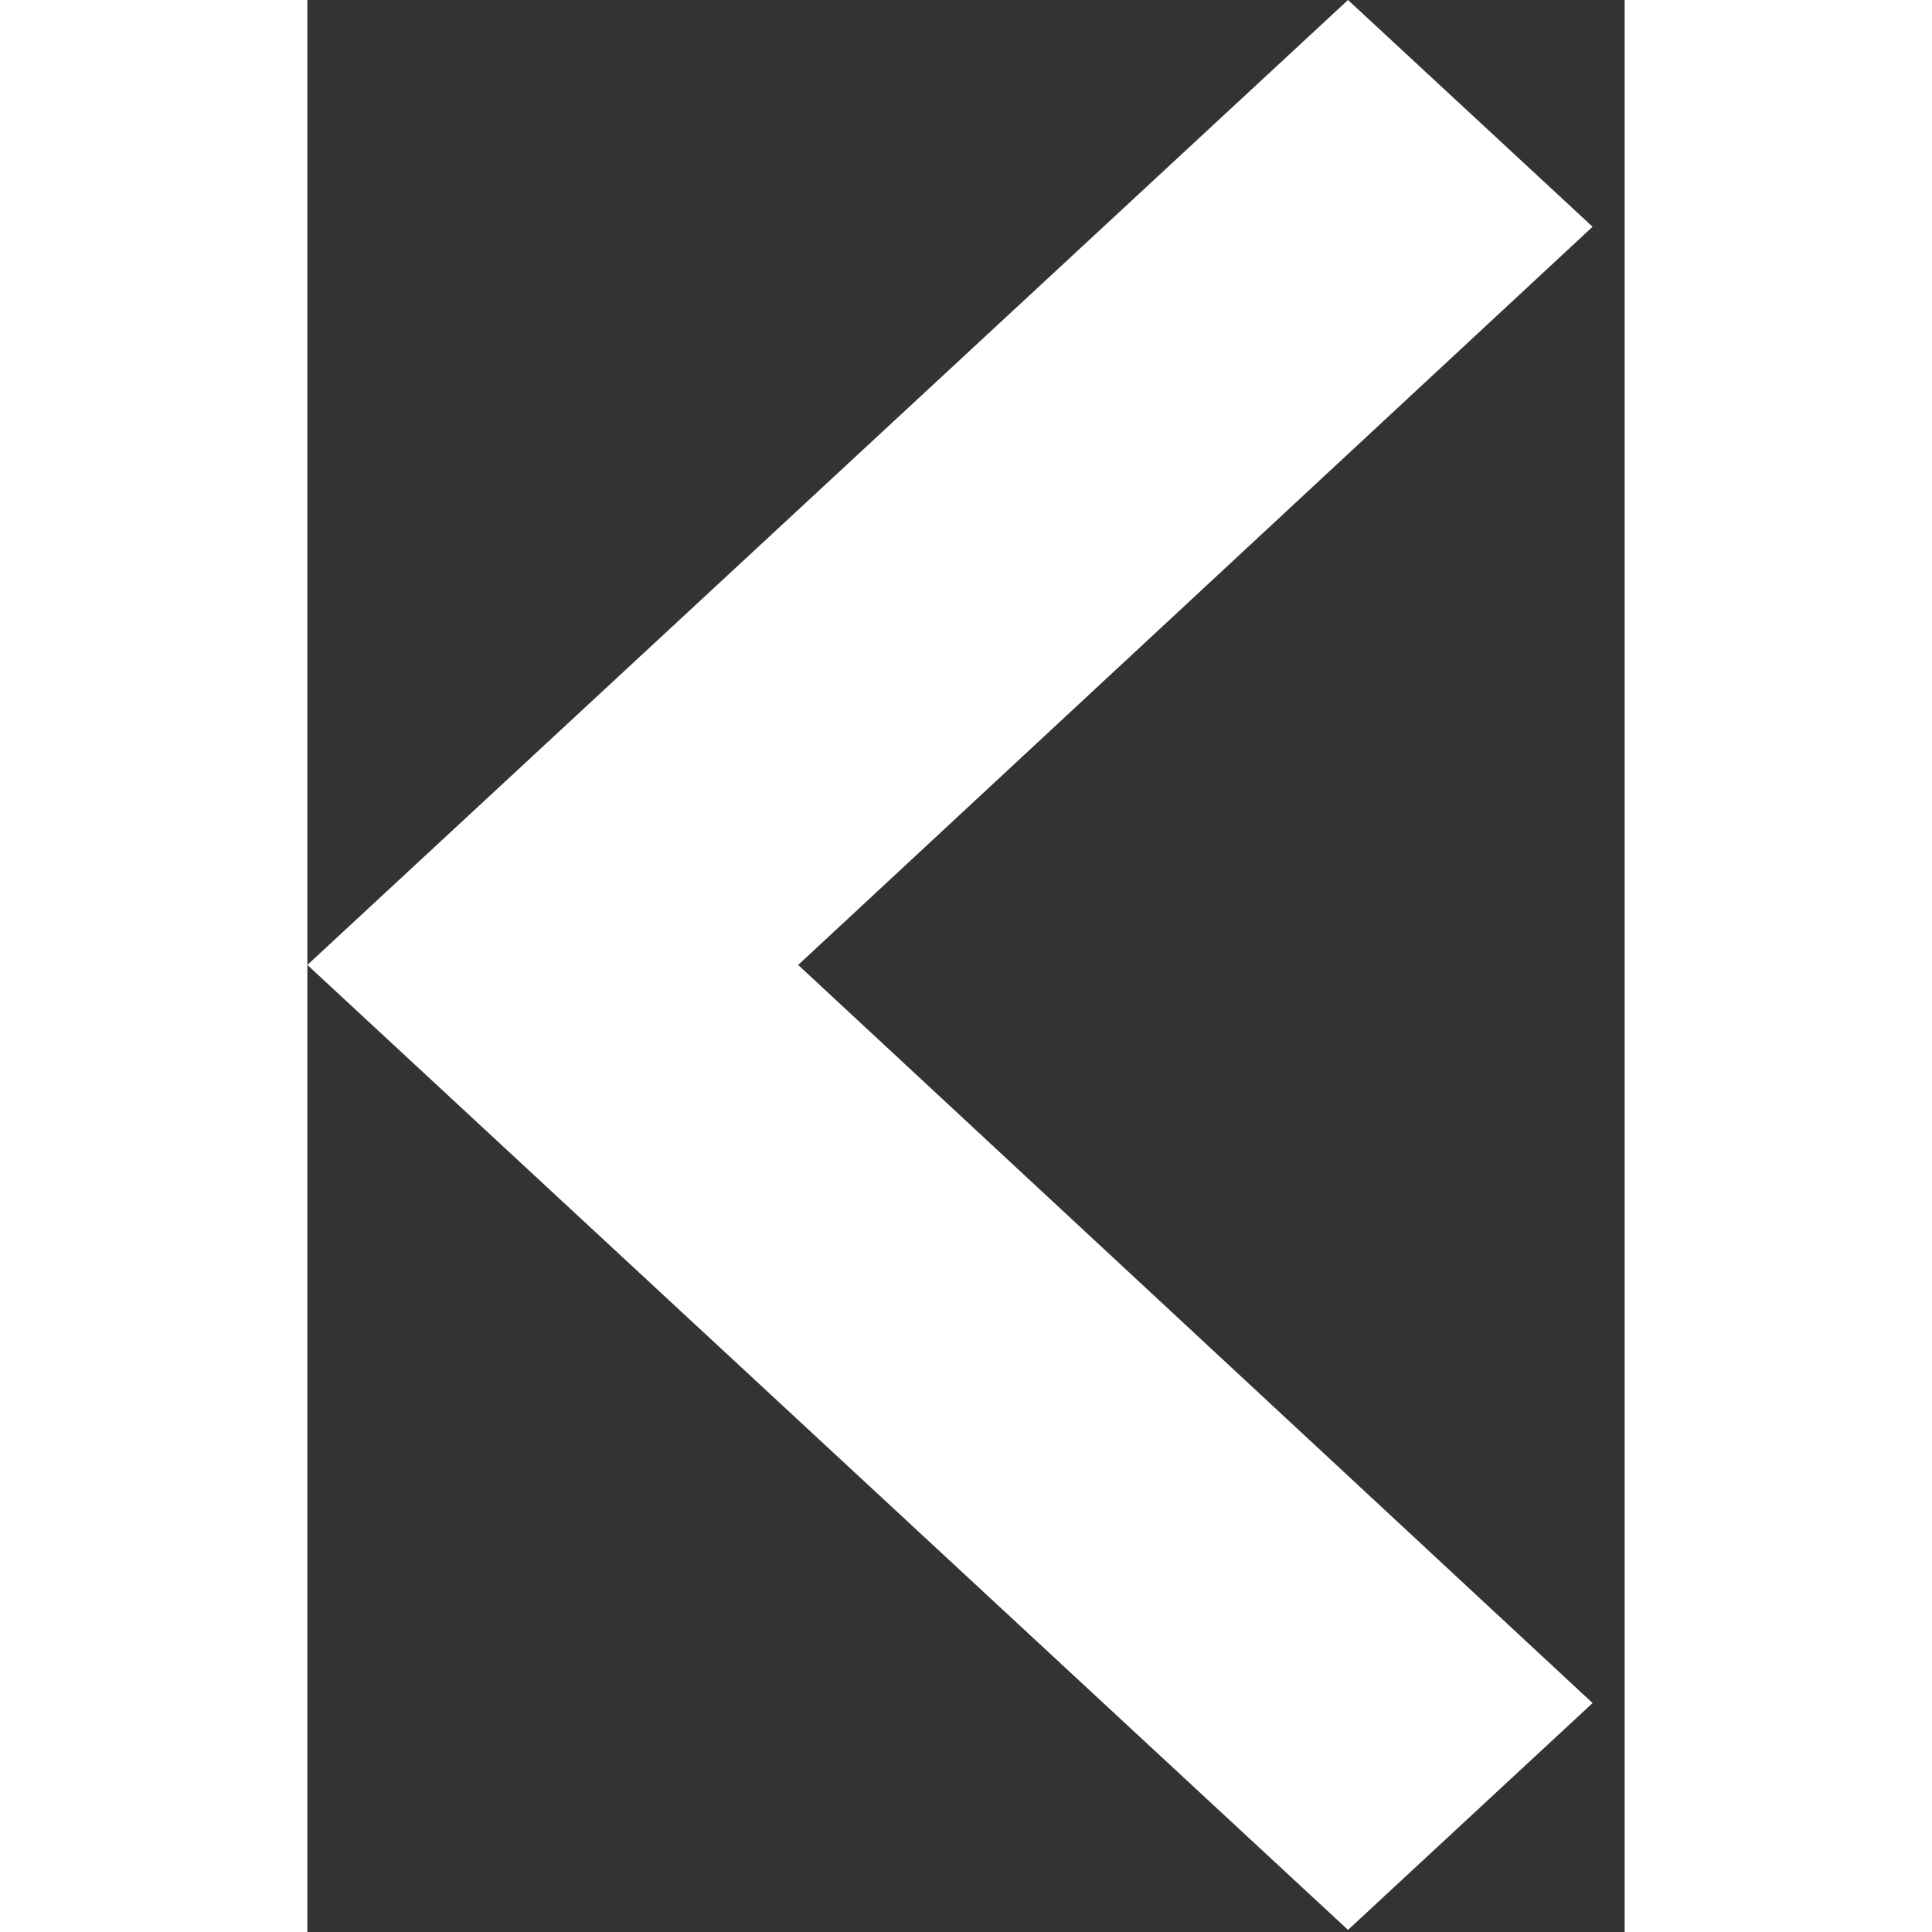 <svg width="15" height="15" viewBox="0 0 15 22" fill="none" xmlns="http://www.w3.org/2000/svg">
<rect x="0" y="0" width="15" height="22" fill="#333333" stroke="none"/>
<path d="M11.85 0L6.10352e-05 10.988L11.85 21.976L14.635 19.393L5.589 10.988L14.635 2.582L11.85 0Z" fill="#FFFFFF"/>
</svg>

